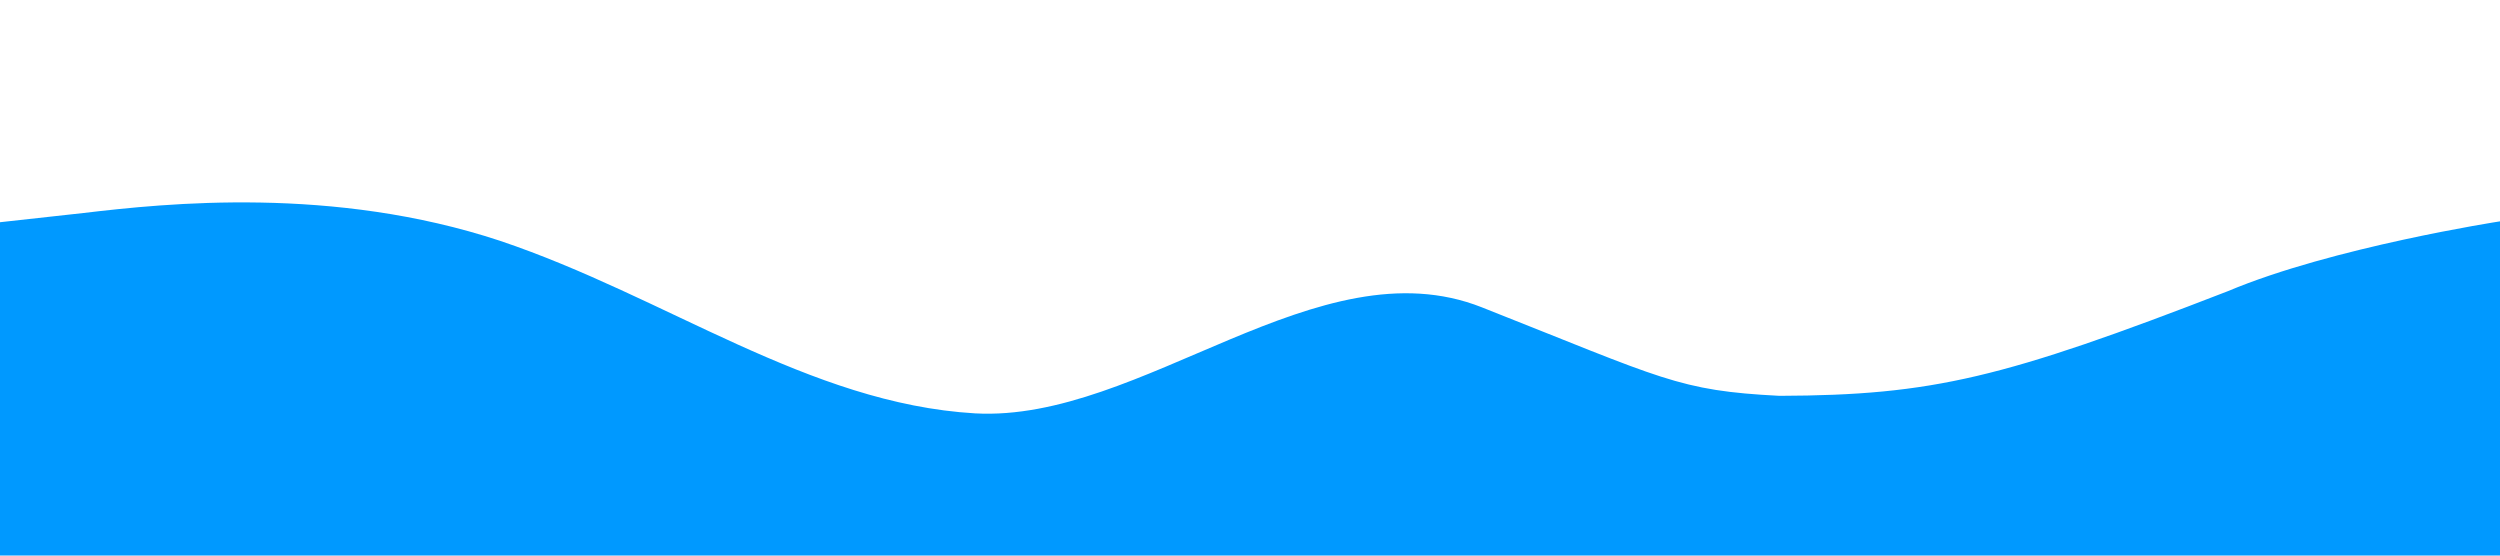 <?xml version="1.0" encoding="utf-8"?>
<!-- Generator: Adobe Illustrator 21.0.2, SVG Export Plug-In . SVG Version: 6.00 Build 0)  -->
<svg version="1.1" id="Layer_1" xmlns="http://www.w3.org/2000/svg" xmlns:xlink="http://www.w3.org/1999/xlink" x="0px" y="0px"
	 viewBox="0 0 1440 320" style="enable-background:new 0 0 1440 320;" xml:space="preserve">
<style type="text/css">
	.st0{fill:#0099FF;}
</style>
<path class="st0" d="M0,128l48-5.3c48-5.7,144-15.7,240,16c96,32.3,177.6,93.7,273.6,99.4c96,5.3,197.8-98.3,291.9-61.1
	c105,41.5,113,48,171.5,51c88.3-0.3,129-10.2,258.3-60.3c60-25.3,156.7-40.2,156.7-40.2V320h-48c-48,0-144,0-240,0s-192,0-288,0
	s-192,0-288,0s-192,0-288,0s-192,0-240,0H0V128z"/>
<path class="st0" d="M1440,127.5"/>
<path class="st0" d="M1440,127.5"/>
<path class="st0" d="M1495.3,81"/>
</svg>
